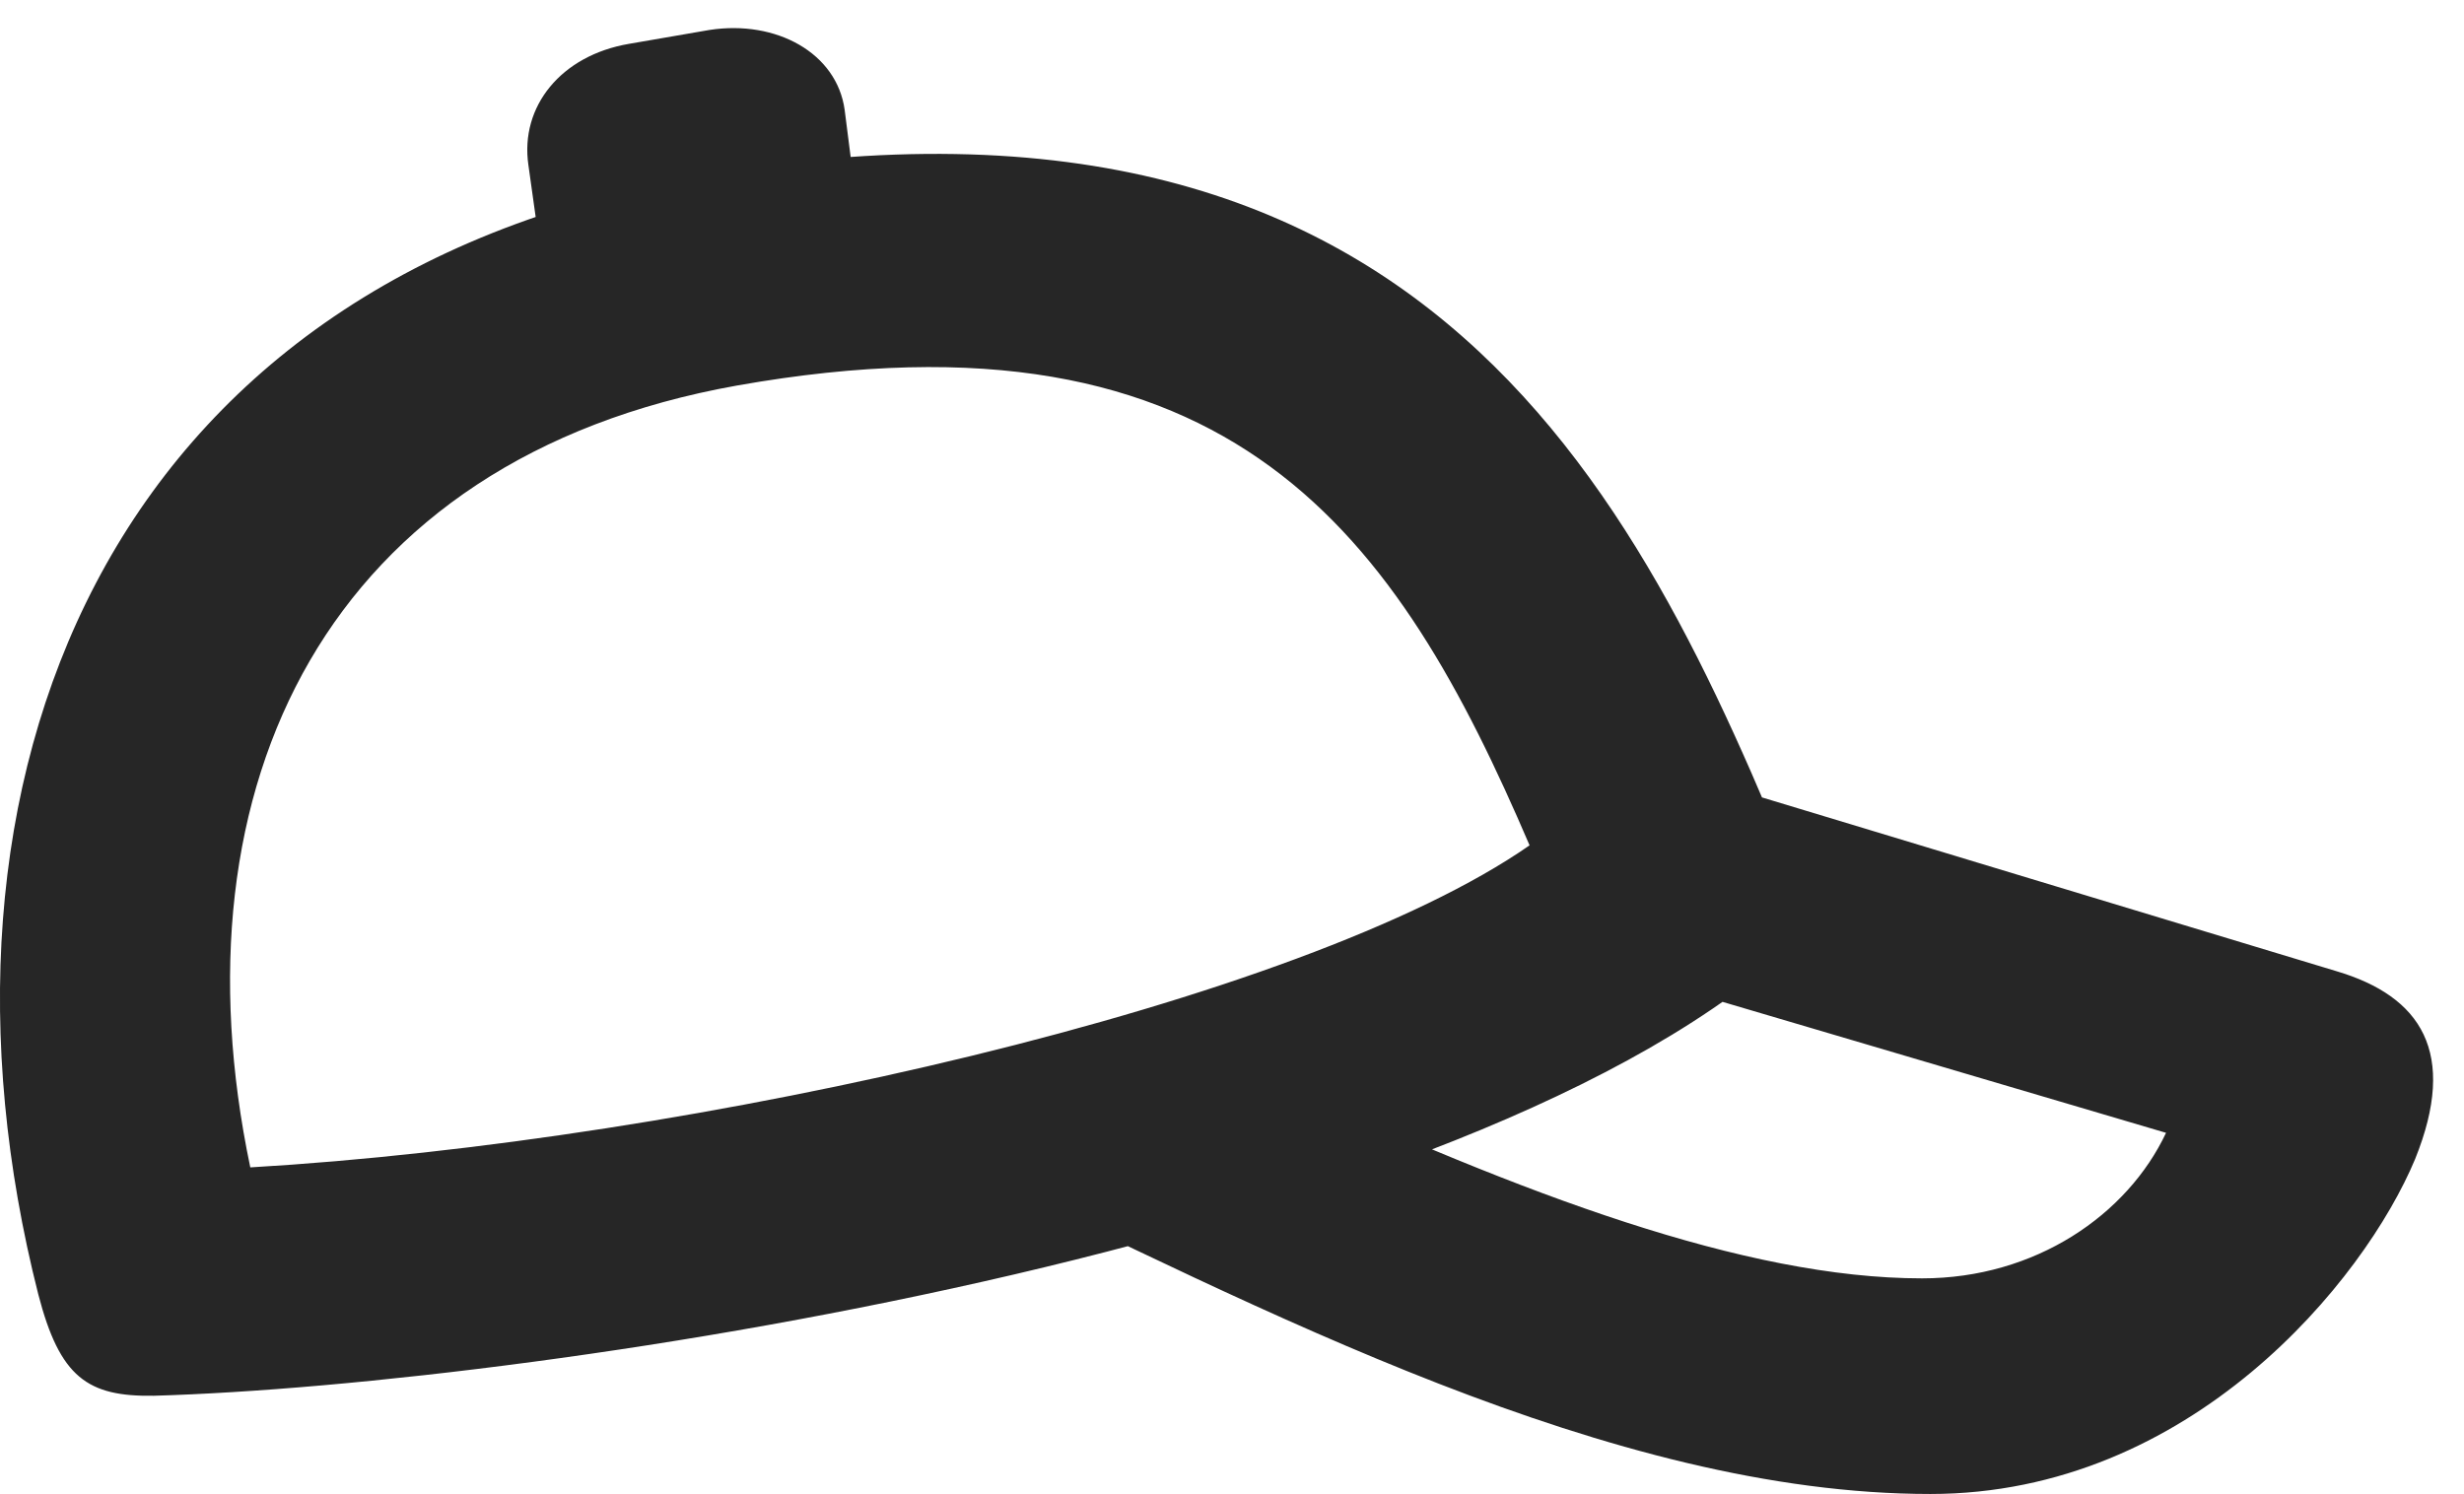 <?xml version="1.0" encoding="UTF-8"?>
<!--Generator: Apple Native CoreSVG 326-->
<!DOCTYPE svg PUBLIC "-//W3C//DTD SVG 1.1//EN" "http://www.w3.org/Graphics/SVG/1.1/DTD/svg11.dtd">
<svg version="1.1" xmlns="http://www.w3.org/2000/svg" xmlns:xlink="http://www.w3.org/1999/xlink"
       viewBox="0 0 28.795 17.461">
       <g>
              <rect height="17.461" opacity="0" width="28.795" x="0" y="0" />
              <path d="M1.797 16.313C6.278 16.185 17.663 14.496 21.204 10.804C19.321 6.141 16.977 0.521 8.147 2.057C1.184 3.27-1.062 9.183 0.447 15.126C0.699 16.1 1.024 16.325 1.797 16.313ZM2.925 13.644C1.988 9.178 3.824 5.36 8.612 4.506C14.431 3.476 16.331 6.276 17.875 9.88C15.227 11.725 8.122 13.34 2.925 13.644ZM6.333 3.059L9.979 2.133L9.871 1.285C9.78 0.62 9.073 0.23 8.292 0.35L7.353 0.512C6.556 0.647 6.075 1.245 6.175 1.929ZM22.559 17.461C25.6 17.461 27.631 14.969 28.224 13.546C28.726 12.301 28.293 11.644 27.305 11.351L19.16 8.887L19.072 11.397L25.313 13.24C24.863 14.196 23.789 14.941 22.462 14.941C20.391 14.941 17.802 13.958 14.918 12.632L11.233 13.63C14.745 15.3 18.826 17.461 22.559 17.461Z"
                     fill="currentColor" fill-opacity="0.85" />
       </g>
</svg>